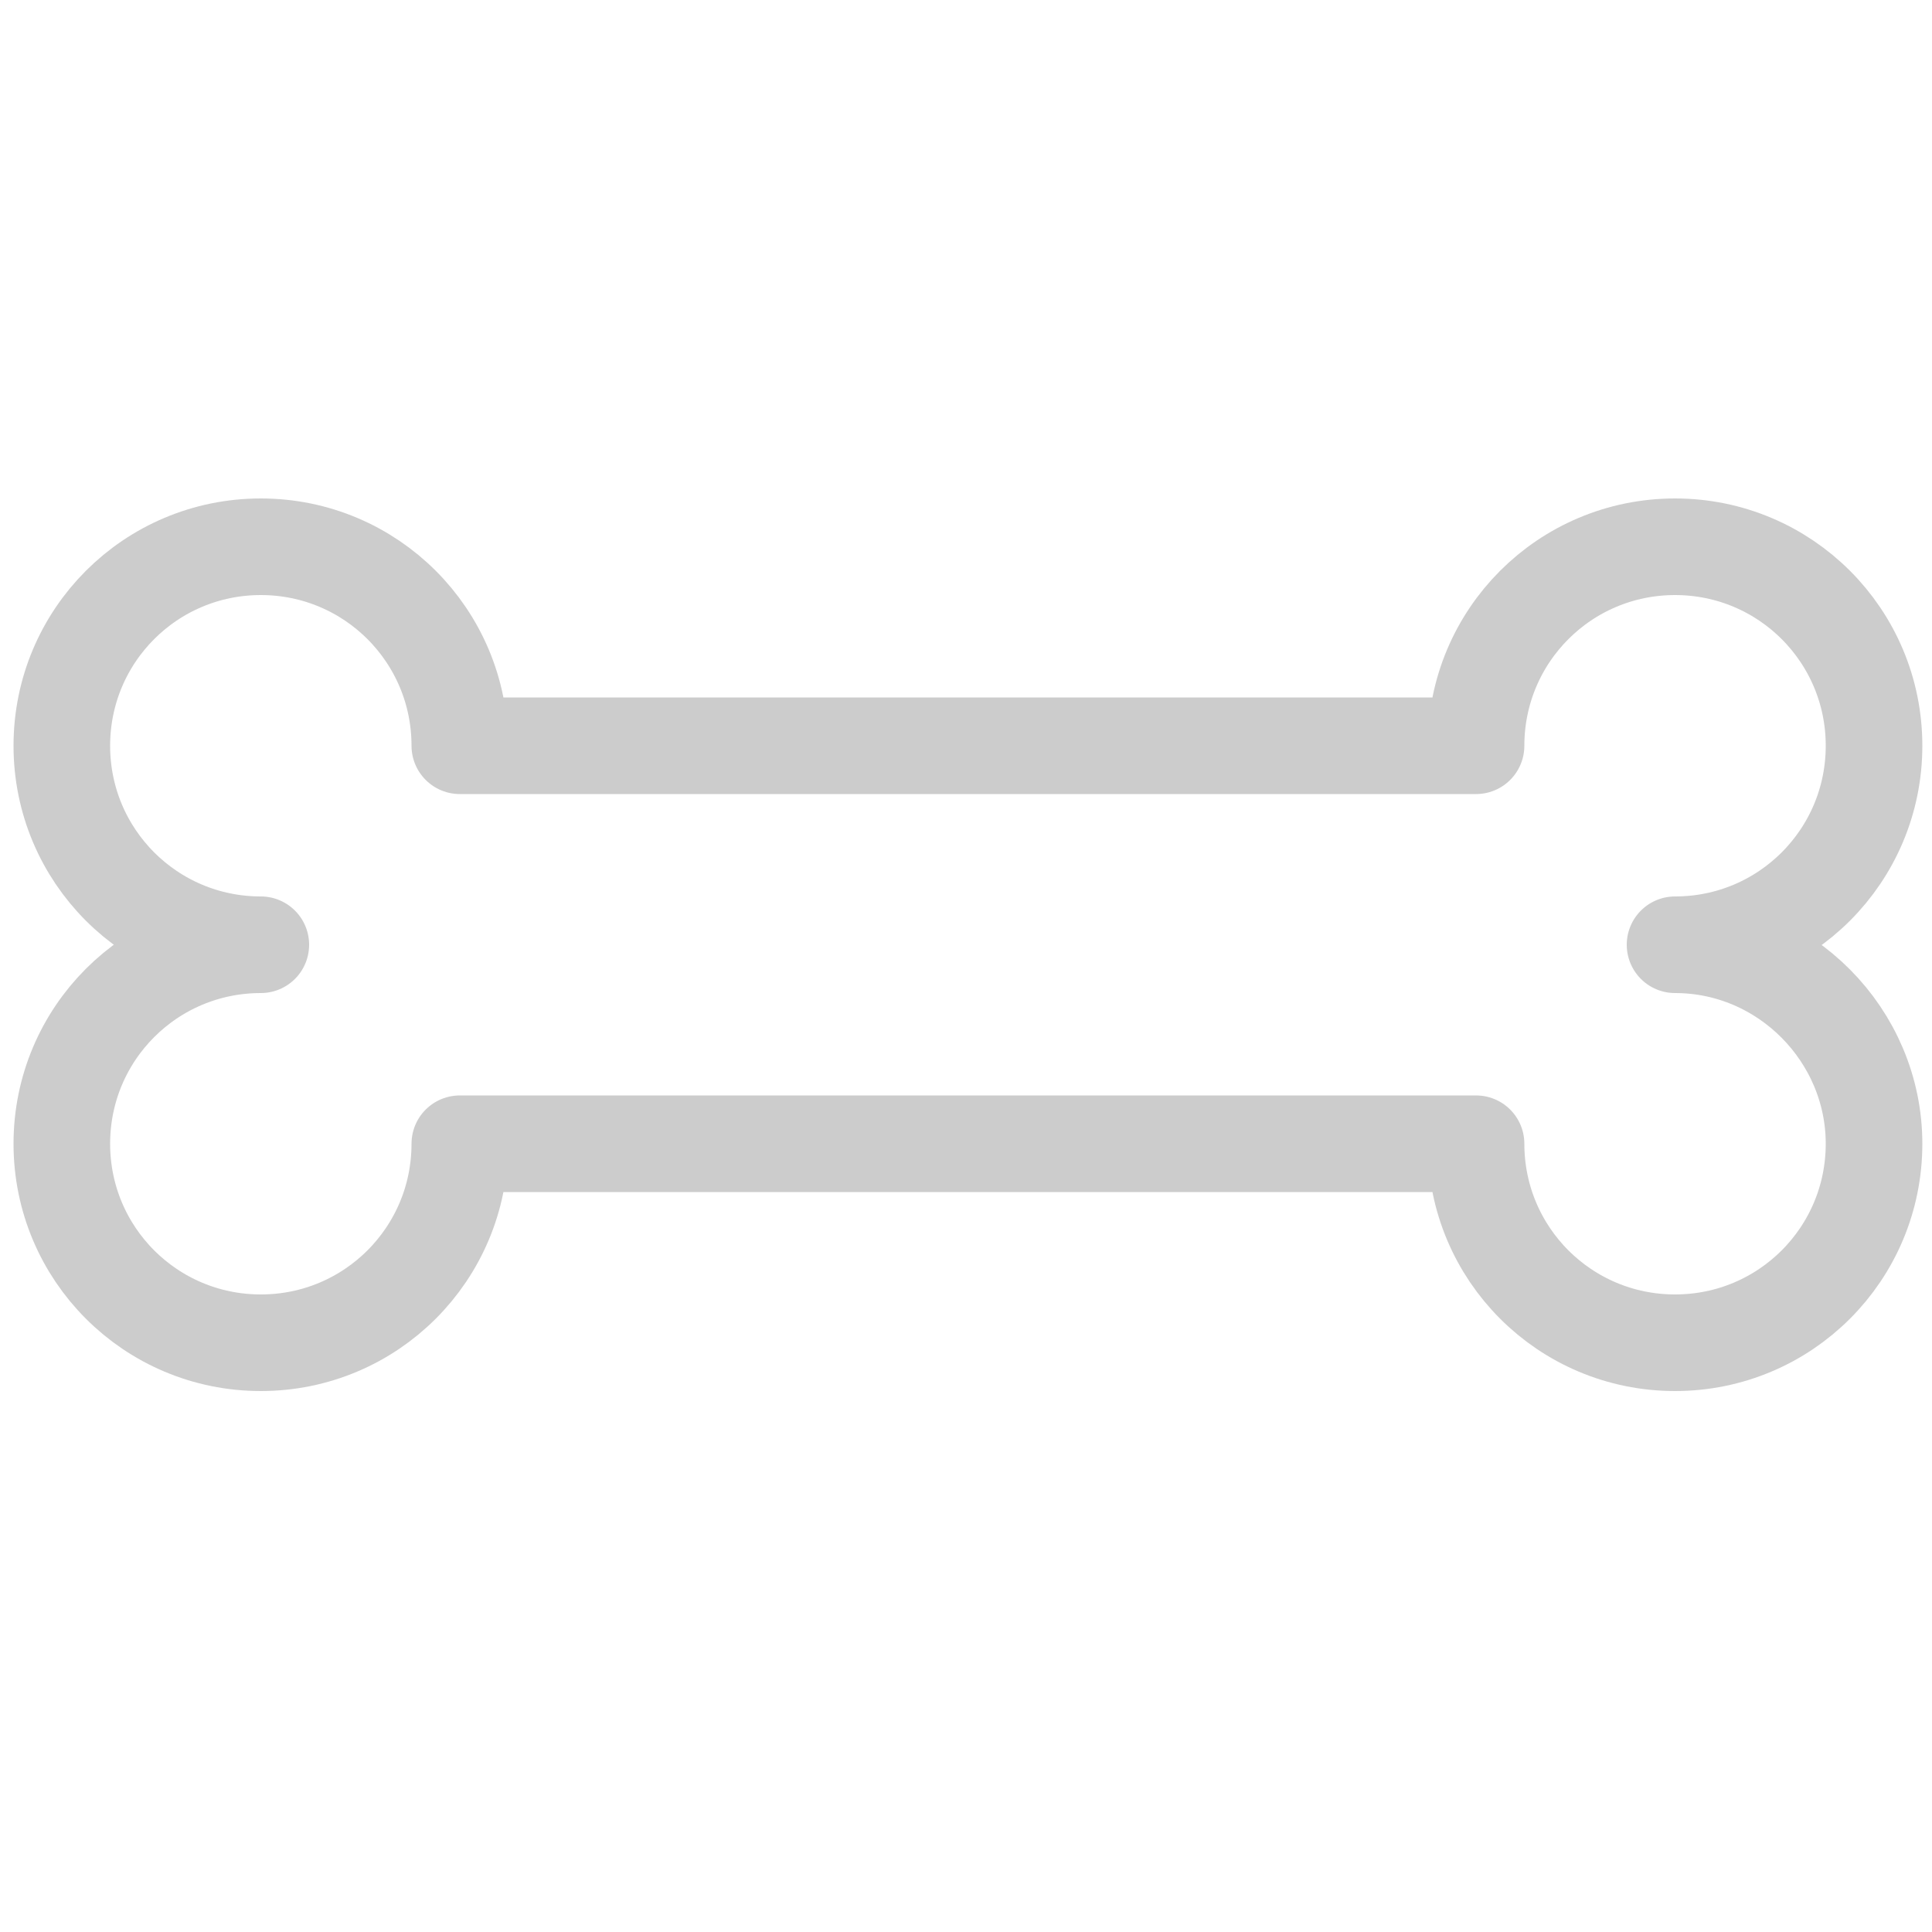 <?xml version="1.0" encoding="utf-8"?>
<!-- Generator: Adobe Illustrator 19.0.0, SVG Export Plug-In . SVG Version: 6.00 Build 0)  -->
<svg version="1.1" id="Layer_1" xmlns="http://www.w3.org/2000/svg" xmlns:xlink="http://www.w3.org/1999/xlink" x="0px" y="0px"
	 viewBox="0 0 100 100" style="enable-background:new 0 0 100 100;" xml:space="preserve">
<style type="text/css">
	.st0{fill:none;stroke:#E72620;stroke-width:5;stroke-miterlimit:10;}
	.st1{fill:none;stroke:#CCCCCC;stroke-width:5;stroke-linejoin:round;stroke-miterlimit:10;}
</style>
<path id="XMLID_1_" class="st0" d="M-86.2-23.4l11.6,23.6c0.5,1.1,1.6,1.8,2.7,2l26,3.8c3,0.4,4.2,4.1,2,6.2l-18.8,18.3
	c-0.9,0.8-1.3,2-1.1,3.2l4.4,25.9c0.5,3-2.6,5.3-5.3,3.8l-23.3-12.2c-1.1-0.6-2.3-0.6-3.4,0l-23.3,12.2c-2.7,1.4-5.8-0.9-5.3-3.8
	l4.4-25.9c0.2-1.2-0.2-2.4-1.1-3.2l-18.8-18.3c-2.2-2.1-1-5.8,2-6.2l26-3.8c1.2-0.2,2.2-0.9,2.7-2l11.6-23.6
	C-91.4-26.2-87.5-26.2-86.2-23.4z"/>
<path id="XMLID_6_" class="st1" d="M86.7,48.9L86.7,48.9c5.7,0,10.3-4.6,10.3-10.3s-4.6-10.3-10.3-10.3c-5.7,0-10.3,4.6-10.3,10.3
	H23.8c0-5.7-4.6-10.3-10.3-10.3c-5.7,0-10.3,4.6-10.3,10.3s4.6,10.3,10.3,10.3v0c-5.7,0-10.3,4.6-10.3,10.3
	c0,5.7,4.6,10.3,10.3,10.3s10.3-4.6,10.3-10.3h52.6c0,5.7,4.6,10.3,10.3,10.3S97,64.9,97,59.2C97,53.6,92.4,48.9,86.7,48.9z"/>
</svg>
